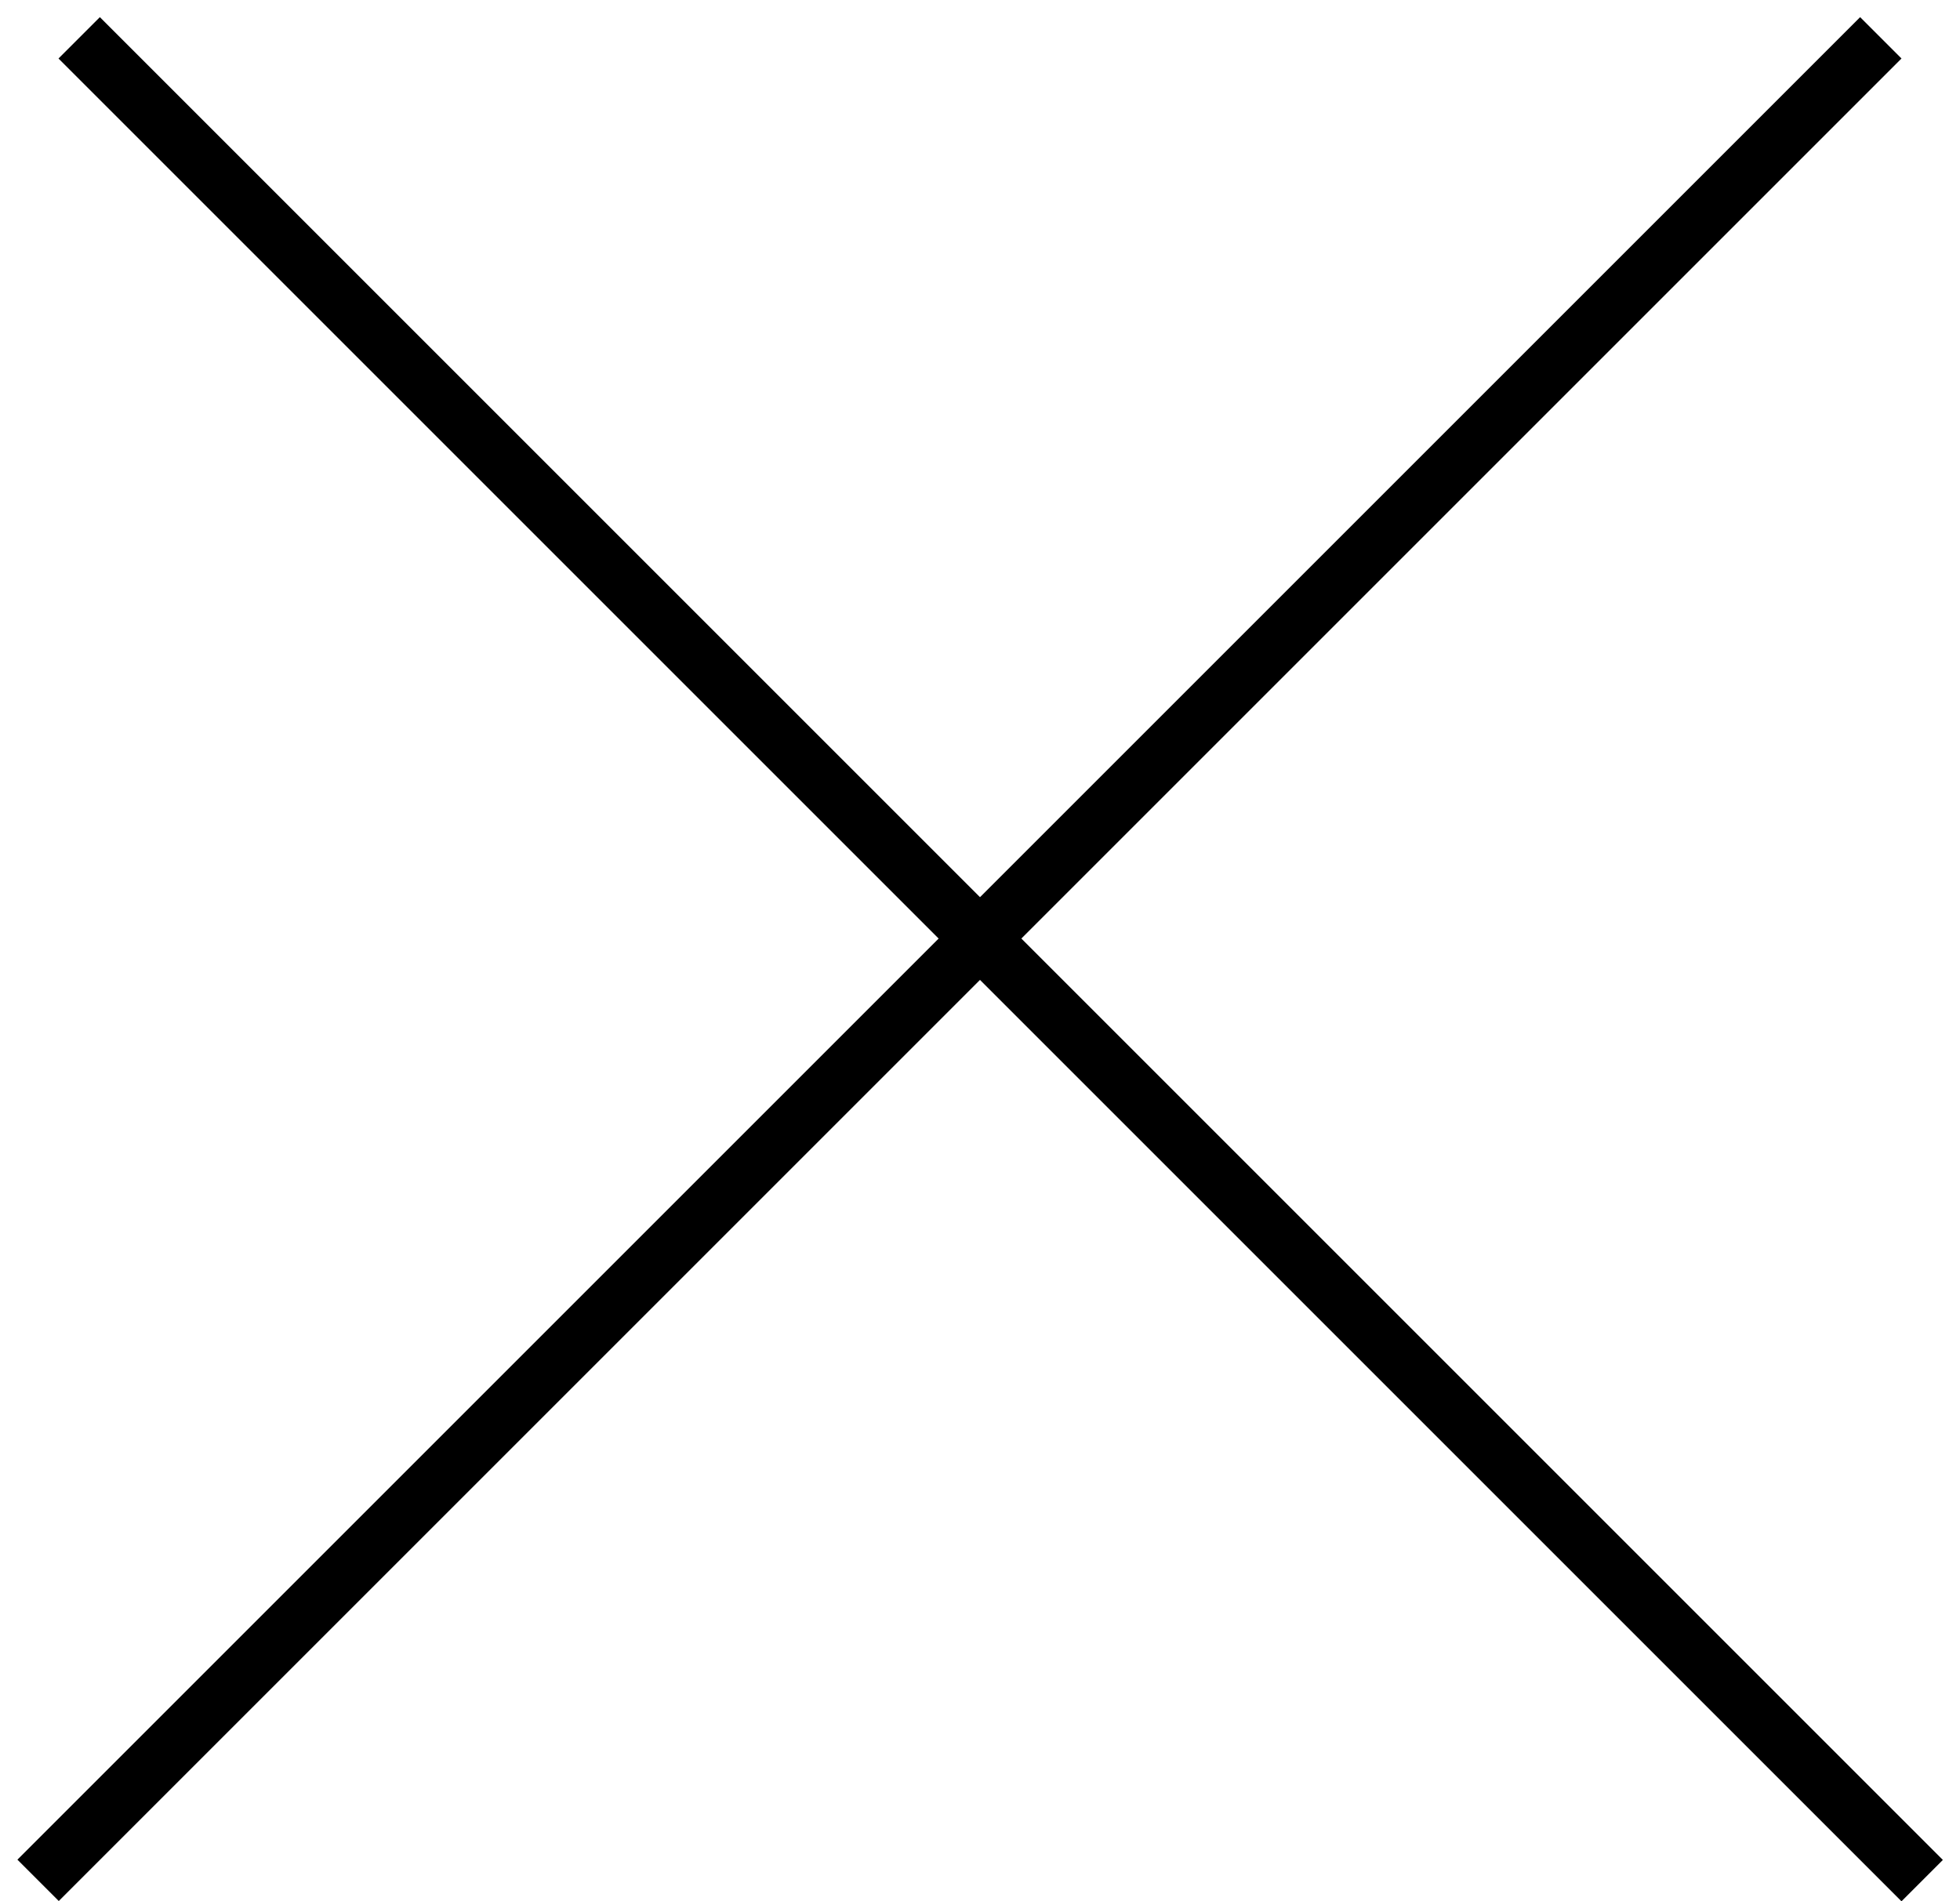 <svg width="67" height="65" viewBox="0 0 67 65" fill="none" xmlns="http://www.w3.org/2000/svg">
<line x1="2.707" y1="1.293" x2="65.707" y2="64.293" stroke="black" stroke-width="2"/>
<line y1="-1" x2="89.096" y2="-1" transform="matrix(-0.707 0.707 0.707 0.707 65 2)" stroke="black" stroke-width="2"/>
</svg>
